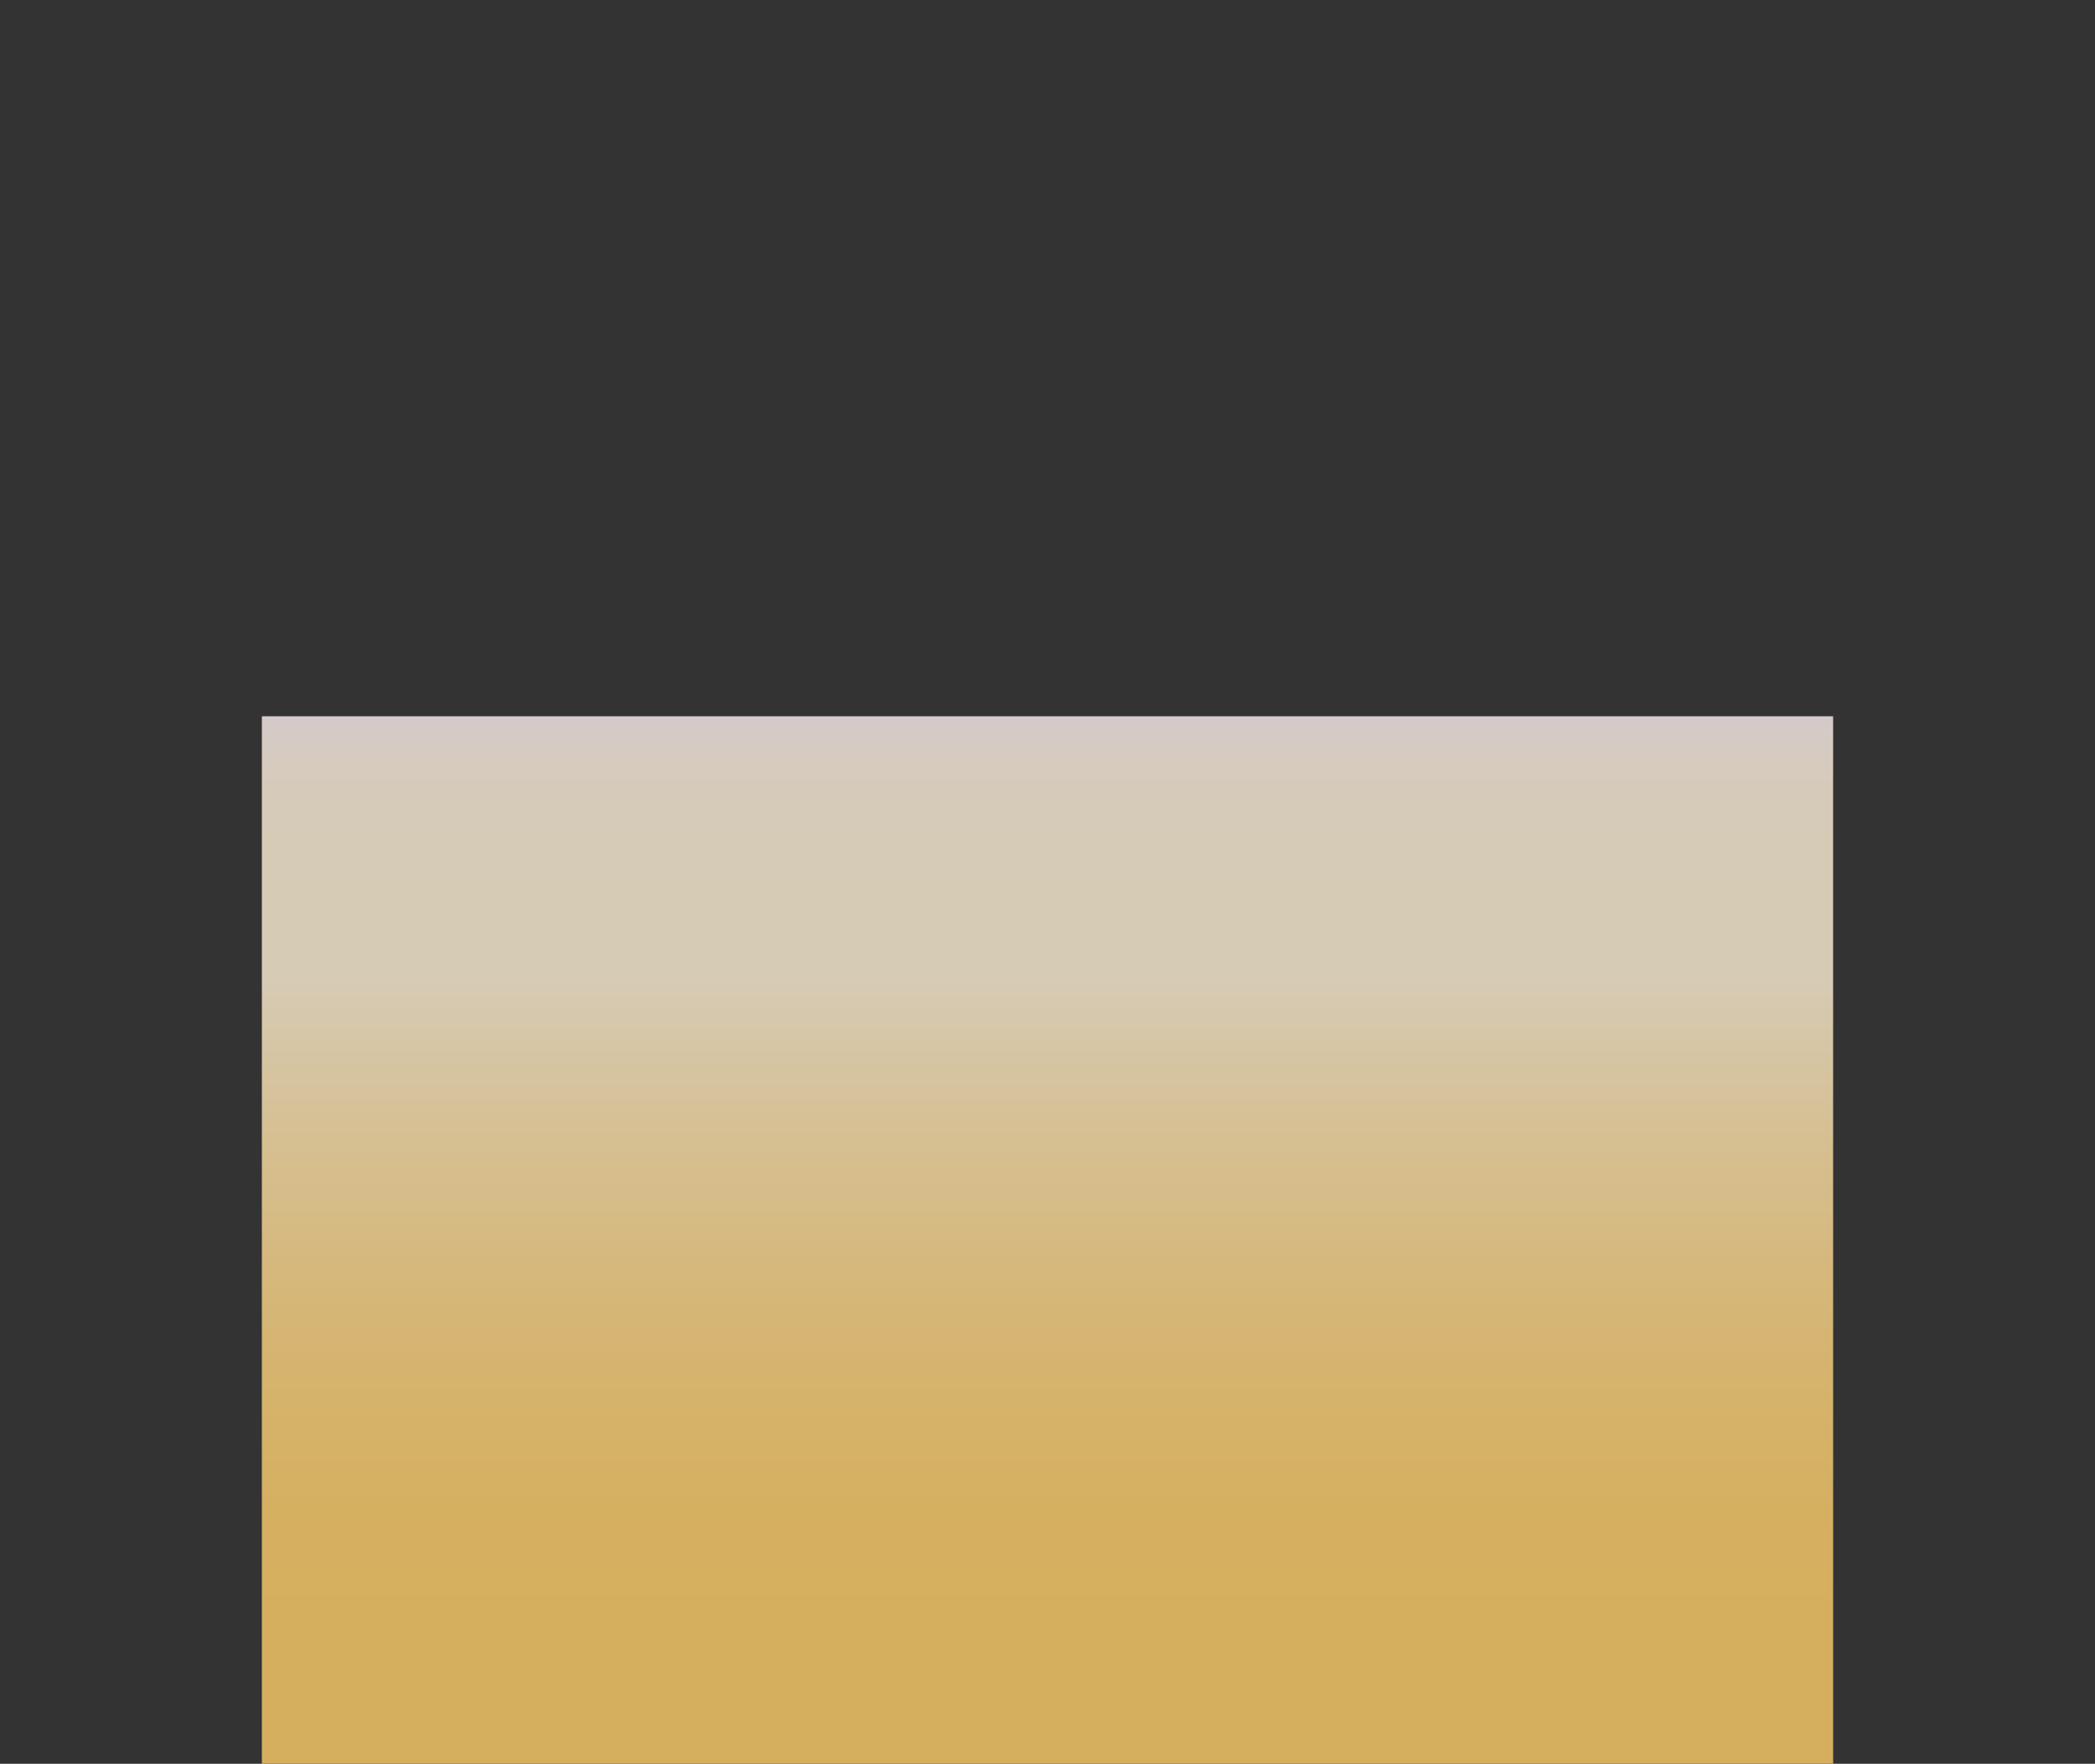 <?xml version="1.0" encoding="utf-8"?>
<!-- Generator: Adobe Illustrator 25.4.1, SVG Export Plug-In . SVG Version: 6.00 Build 0)  -->
<svg version="1.1" xmlns="http://www.w3.org/2000/svg" xmlns:xlink="http://www.w3.org/1999/xlink" x="0px" y="0px"
	 viewBox="0 0 1000 841.89" style="enable-background:new 0 0 1000 841.89;" xml:space="preserve">
<rect x="0" y="0" width="1000" height="841.89" fill="#333333" stroke="none"/>
<style type="text/css">
	.st0{opacity:0.8;}
	.st1{fill:url(#SVGID_1_);}
</style>
<g id="Layer_1">
</g>
<g id="BACKGROUND">
	<g>
		<g>
			<g class="st0">
				<g>
					<linearGradient id="SVGID_1_" gradientUnits="userSpaceOnUse" x1="500" y1="841.89" x2="500" y2="341.89">
						<stop  offset="0.15" style="stop-color:#FFCE69"/>
						<stop  offset="0.24" style="stop-color:#FFD06D"/>
						<stop  offset="0.348" style="stop-color:#FFD379"/>
						<stop  offset="0.466" style="stop-color:#FFD98D"/>
						<stop  offset="0.59" style="stop-color:#FFE2A8"/>
						<stop  offset="0.718" style="stop-color:#FFEECC"/>
						<stop  offset="0.747" style="stop-color:#FFF1D5"/>
						<stop  offset="0.876" style="stop-color:#FFF1D7"/>
						<stop  offset="0.929" style="stop-color:#FFF1DB"/>
						<stop  offset="0.968" style="stop-color:#FFF1E4"/>
						<stop  offset="1" style="stop-color:#FEF0F0"/>
						<stop  offset="1" style="stop-color:#FEF0F0"/>
					</linearGradient>
					<rect x="125" y="341.89" class="st1" width="750" height="500"/>
				</g>
			</g>
		</g>
	</g>
</g>
</svg>
